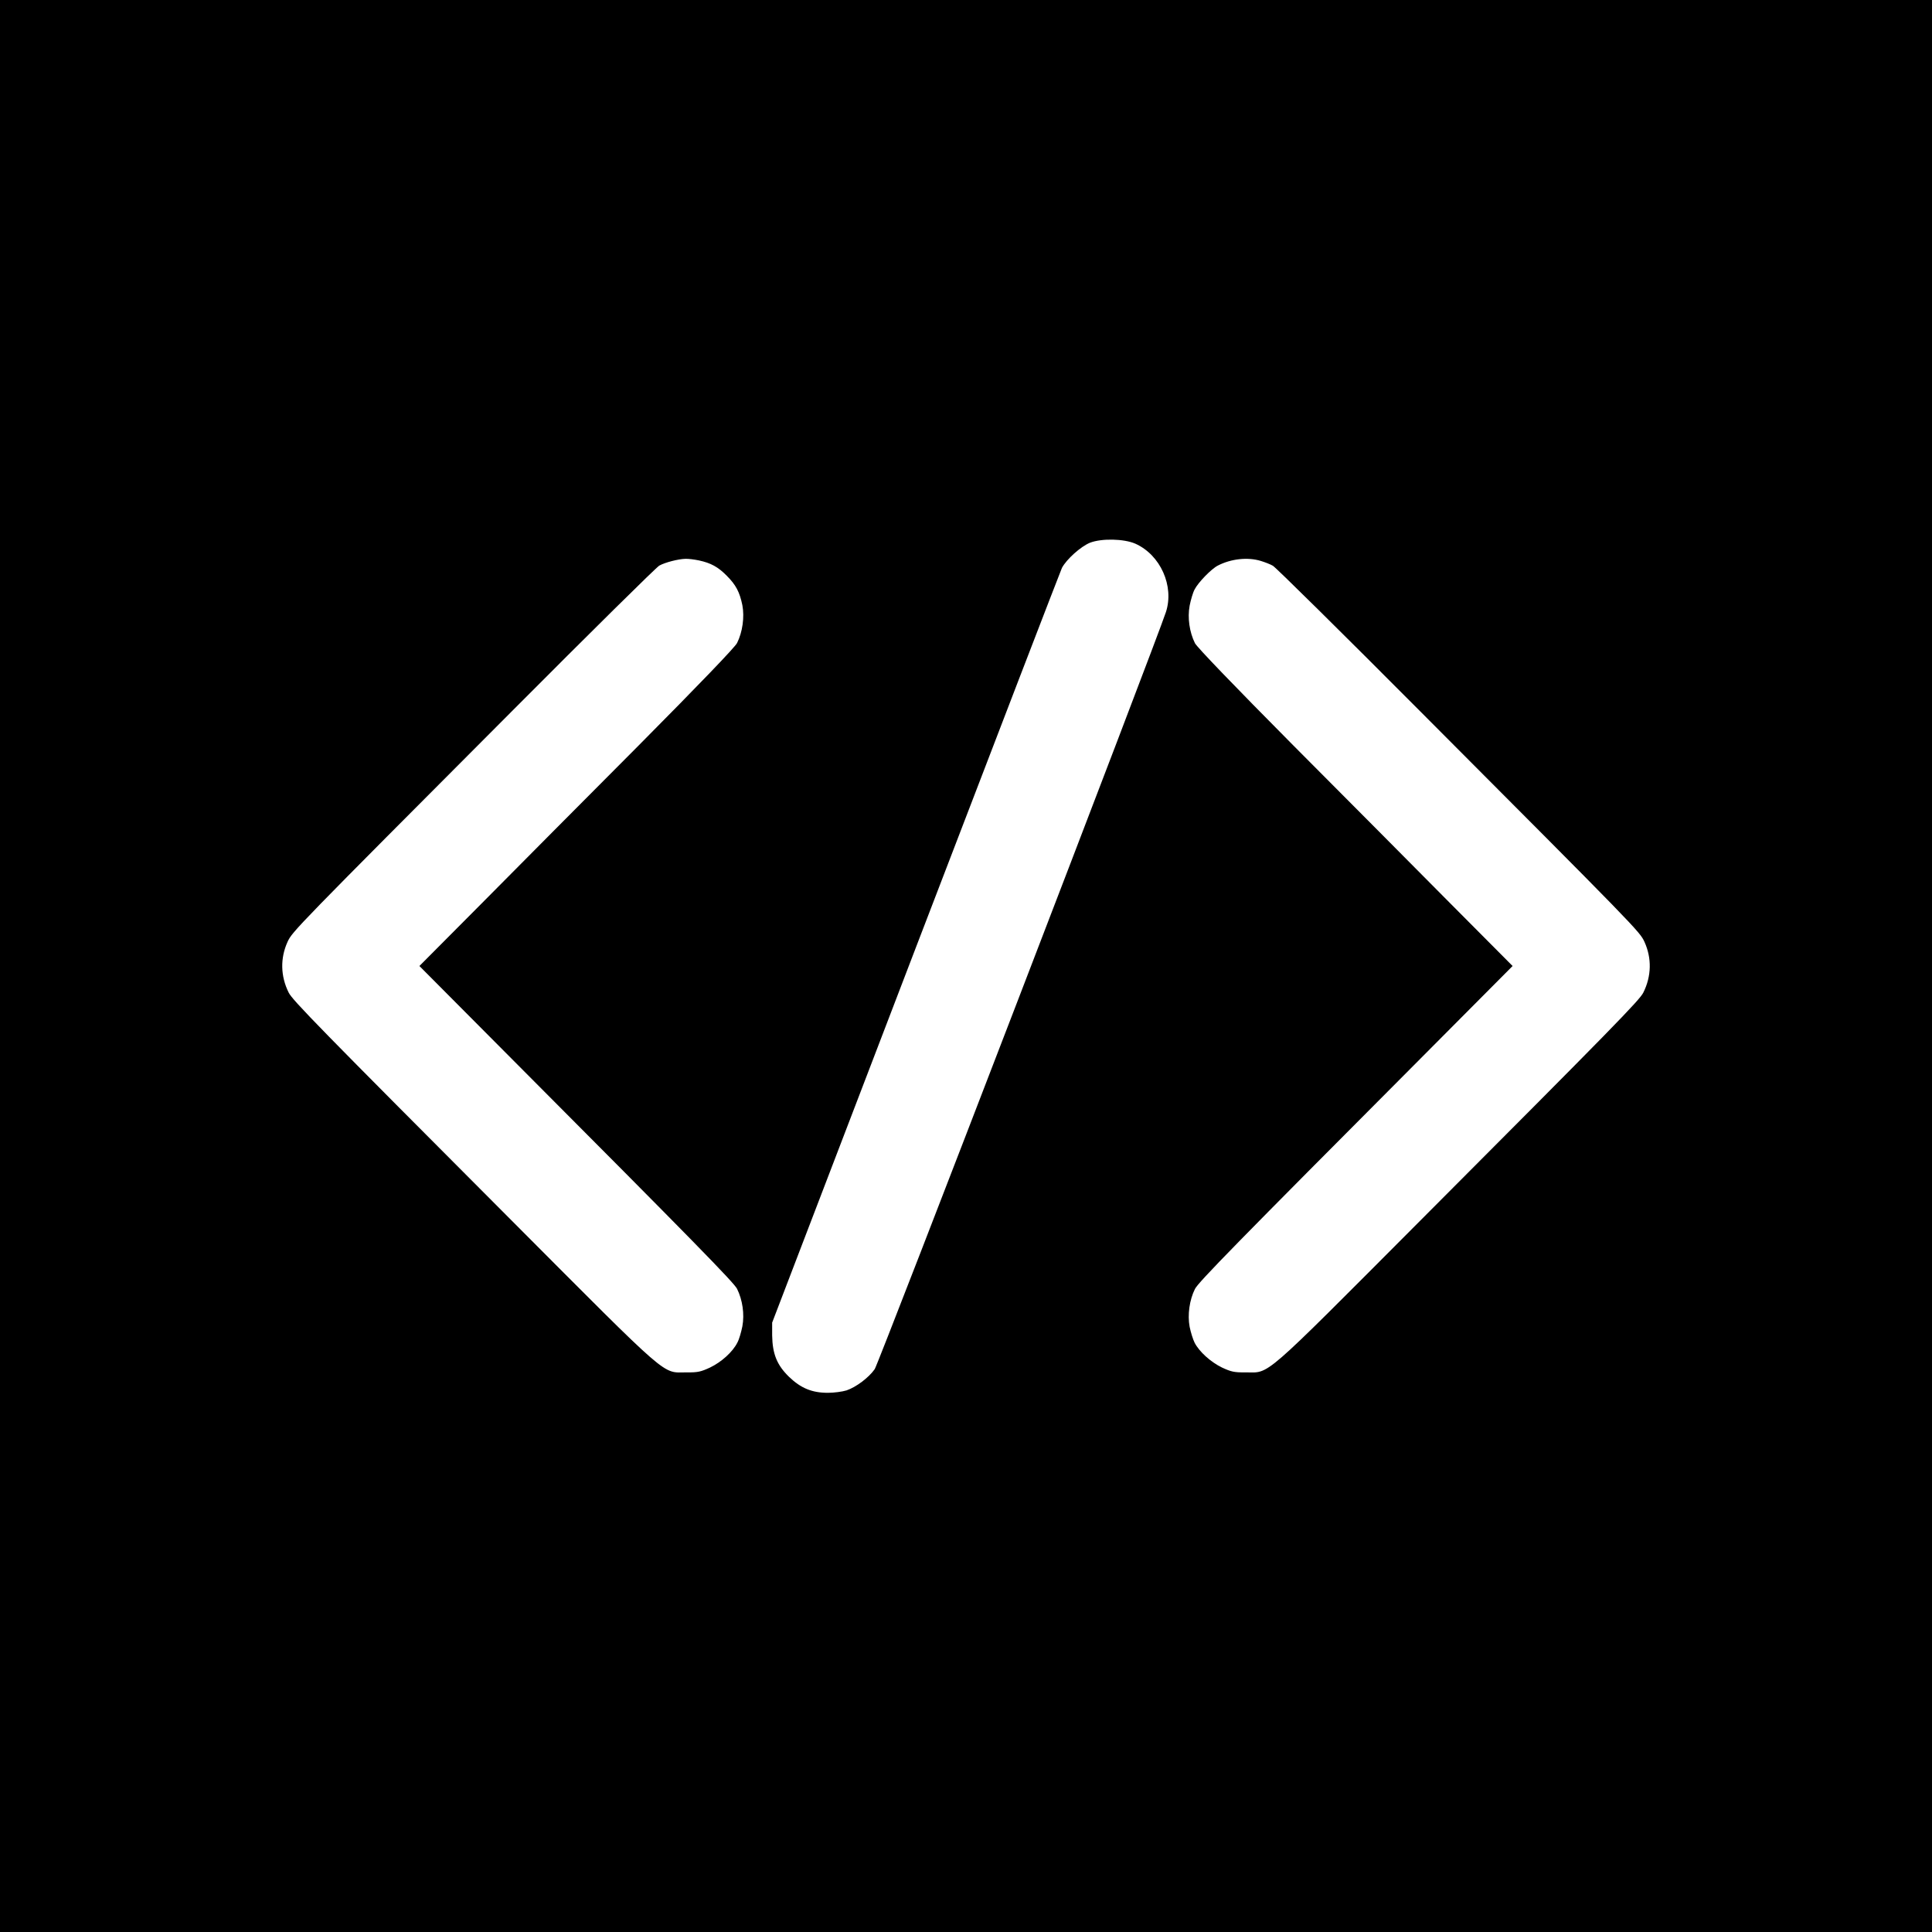 <?xml version="1.0" standalone="no"?>
<!DOCTYPE svg PUBLIC "-//W3C//DTD SVG 20010904//EN"
 "http://www.w3.org/TR/2001/REC-SVG-20010904/DTD/svg10.dtd">
<svg version="1.0" xmlns="http://www.w3.org/2000/svg"
 width="1200pt" height="1200pt" viewBox="0 0 1200 1200"
 preserveAspectRatio="xMidYMid meet">
<g transform="translate(0,1200) scale(0.1,-0.1)"
fill="#000000" stroke="none">
<path d="M0 6000 l0 -6000 6000 0 6000 0 0 6000 0 6000 -6000 0 -6000 0 0
-6000z m7052 2623 c156 -70 242 -263 190 -424 -62 -189 -1785 -4668 -1809
-4703 -37 -53 -116 -112 -175 -132 -26 -8 -78 -15 -116 -15 -99 0 -168 29
-241 99 -75 73 -103 142 -105 257 l0 80 892 2328 c491 1281 900 2343 908 2360
29 54 116 132 174 156 73 28 211 25 282 -6z m-2710 -104 c73 -16 118 -40 172
-95 57 -57 80 -101 97 -183 14 -74 1 -167 -33 -235 -13 -26 -230 -252 -611
-636 -326 -327 -765 -769 -977 -983 l-385 -387 575 -578 c1133 -1137 1377
-1387 1398 -1427 34 -69 47 -157 33 -233 -7 -35 -20 -81 -31 -101 -29 -58 -99
-121 -170 -155 -56 -26 -76 -31 -145 -30 -156 0 -87 -60 -1086 942 -1199 1202
-1363 1370 -1386 1417 -51 102 -53 214 -7 315 29 64 50 85 1394 1433 487 489
899 896 915 904 36 20 118 41 162 42 18 1 56 -4 85 -10z m3489 -3 c26 -8 60
-21 75 -30 16 -8 427 -414 914 -903 1344 -1348 1365 -1369 1394 -1433 46 -101
44 -213 -7 -315 -23 -47 -187 -215 -1386 -1417 -999 -1002 -930 -942 -1086
-942 -69 -1 -89 4 -145 30 -70 34 -141 98 -170 154 -10 20 -24 64 -31 99 -14
74 -1 167 33 235 21 42 256 282 1398 1428 l575 578 -385 387 c-212 214 -651
656 -977 983 -373 376 -598 610 -611 635 -34 69 -47 157 -33 233 7 35 20 81
31 101 22 43 103 127 144 148 81 42 185 54 267 29z"/>
</g>
</svg>
